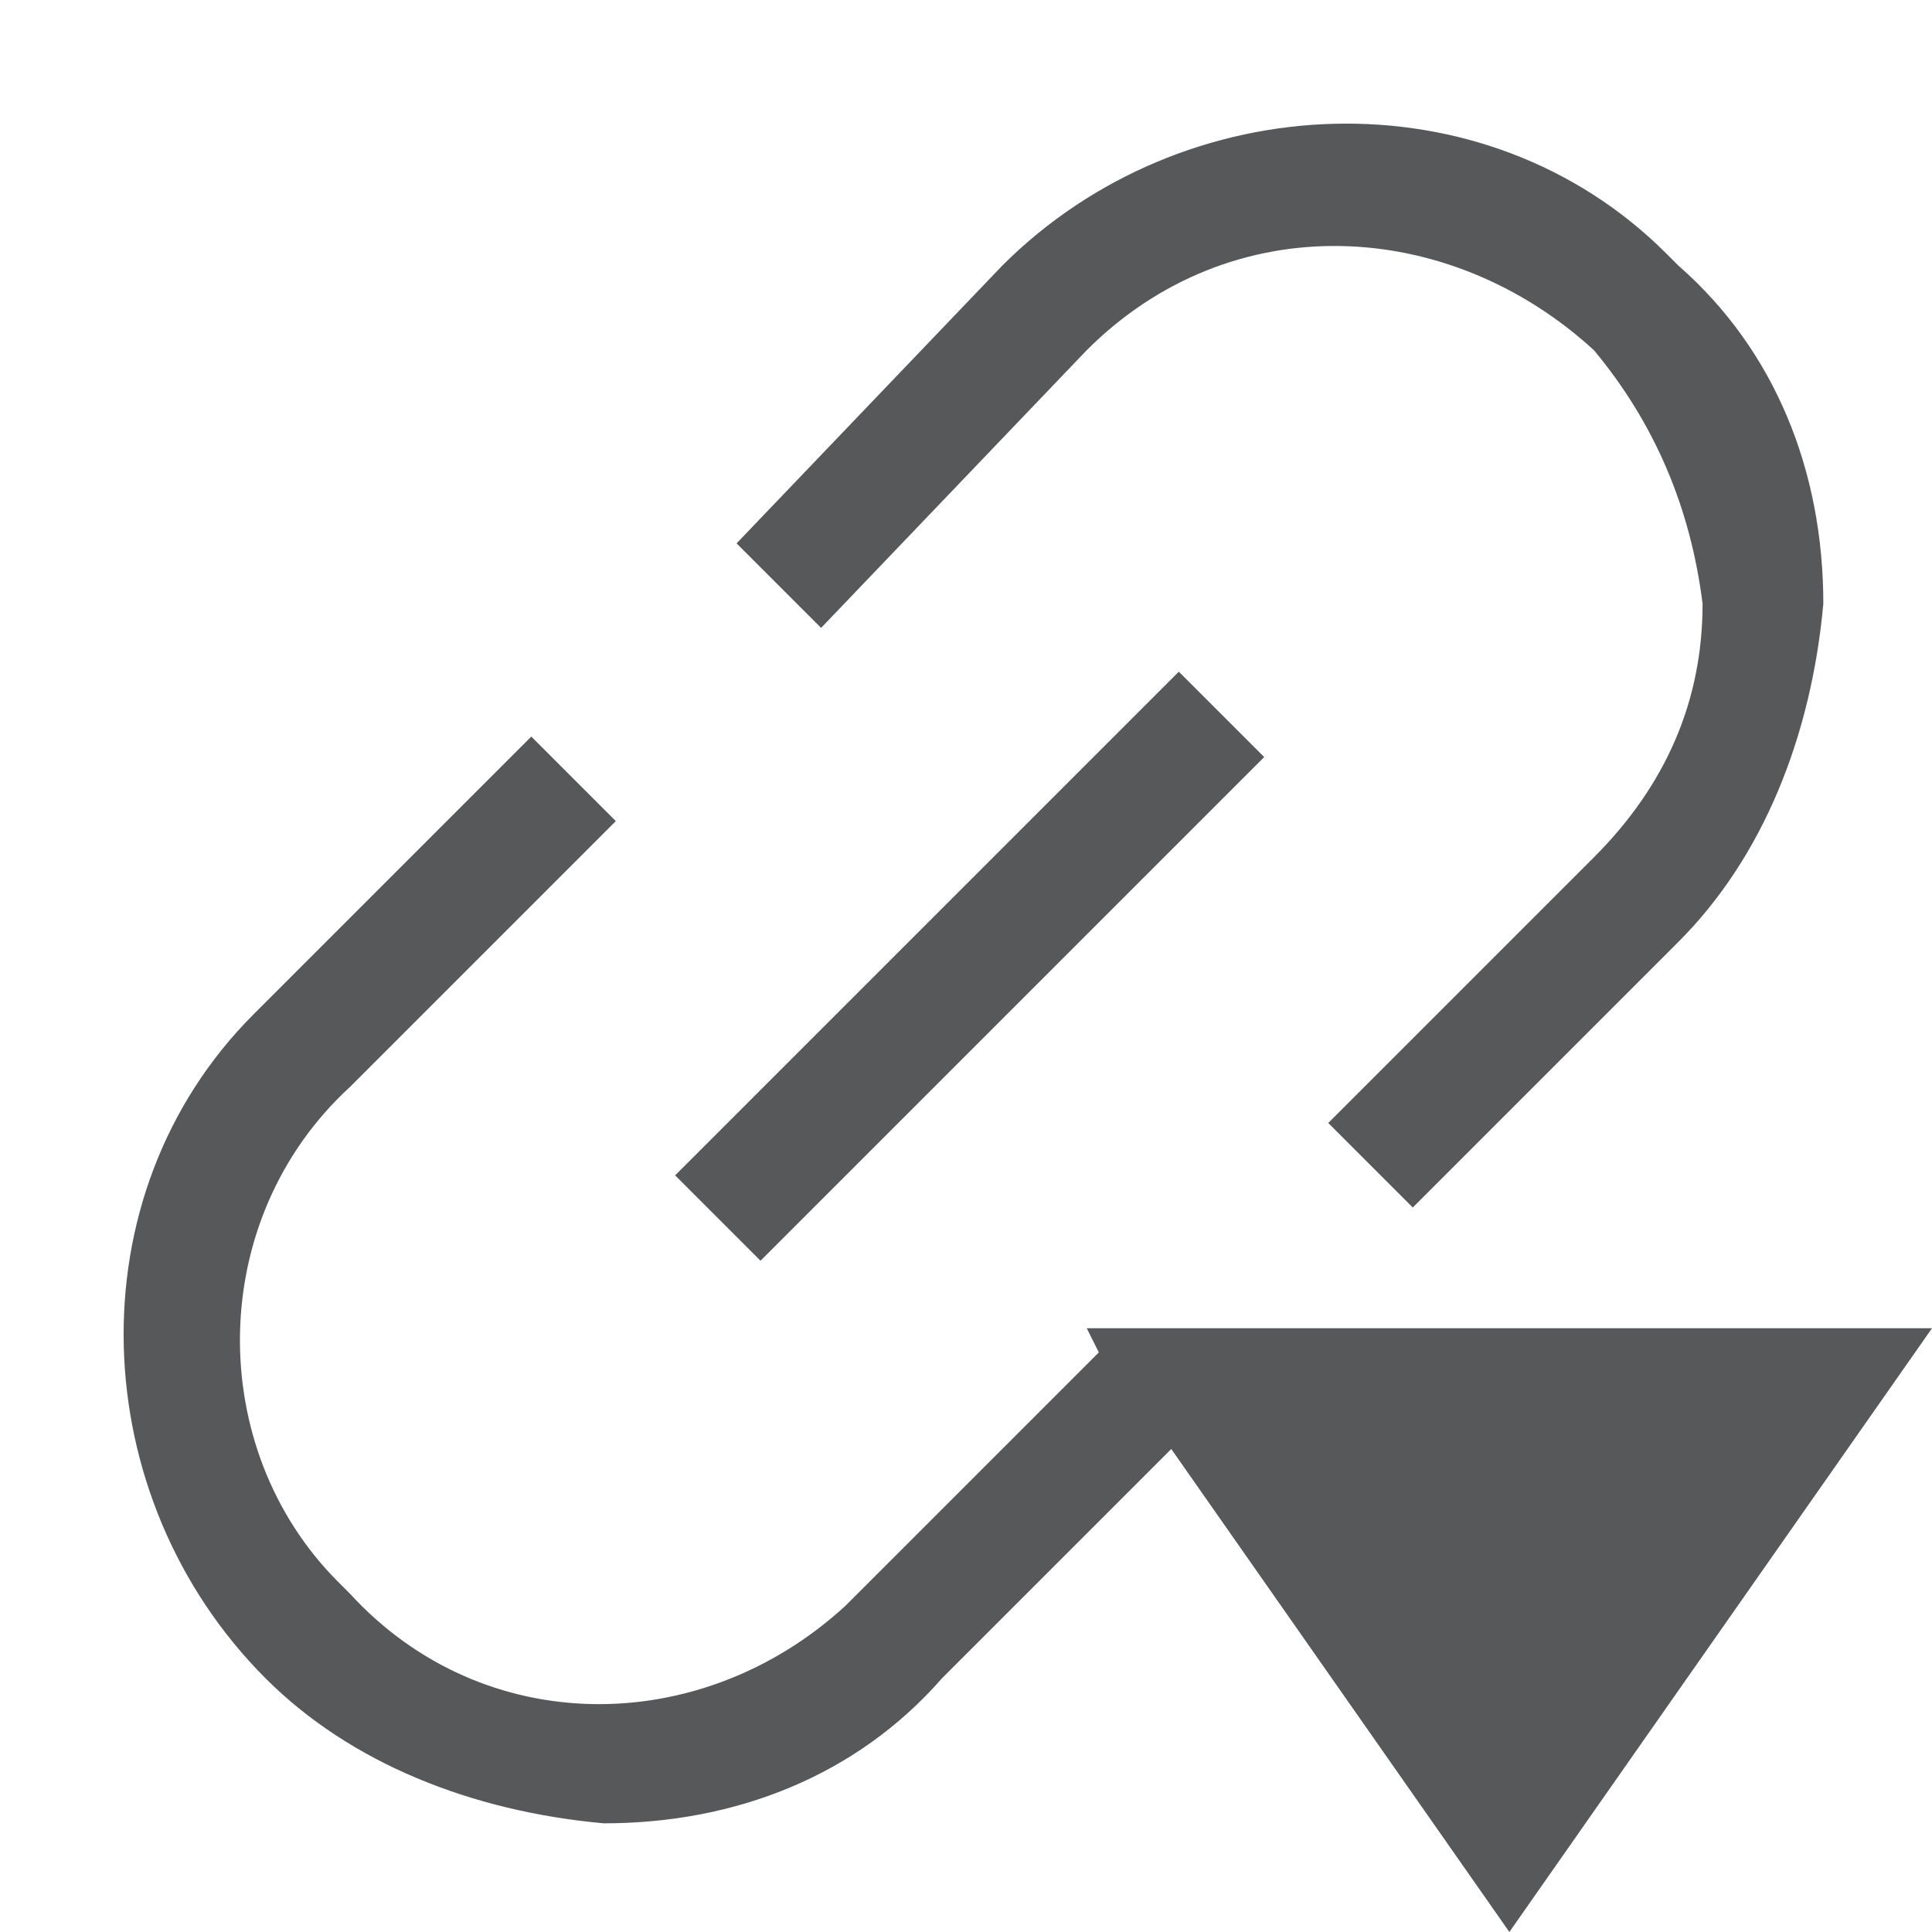 <?xml version="1.0" encoding="utf-8"?>
<!-- Generator: Adobe Illustrator 24.0.0, SVG Export Plug-In . SVG Version: 6.00 Build 0)  -->
<svg version="1.1" id="连接" xmlns="http://www.w3.org/2000/svg" xmlns:xlink="http://www.w3.org/1999/xlink" x="0px" y="0px"
	 viewBox="0 0 16 16" style="enable-background:new 0 0 16 16;" xml:space="preserve">
<style type="text/css">
	.st0{opacity:0.75;}
	.st1{fill:#1F2022;}
</style>
<title>insert-link-symbolic</title>
<g class="st0">
	<path class="st1" d="M9,2.9L9,2.9c1.2-1.2,3-1.1,4.2,0c0,0,0,0,0,0C13.7,3.5,14,4.2,14.1,5c0,0.8-0.3,1.5-0.9,2.1L11,9.3l0.7,0.7
		l2.2-2.2C14.6,7.1,15,6.1,15.1,5c0-1.1-0.4-2.1-1.2-2.8c0,0-0.1-0.1-0.1-0.1c-1.5-1.5-4-1.4-5.5,0.1L6.1,4.5l0.7,0.7L9,2.9z"/>
	<rect x="5.1" y="7.5" transform="matrix(0.707 -0.707 0.707 0.707 -3.317 8.037)" class="st1" width="5.9" height="1"/>
	<path class="st1" d="M16,11H9l0.1,0.2l-2,2L7,13.3c-1.2,1.1-3,1.1-4.1-0.1c0,0,0,0,0,0l-0.1-0.1c-1.1-1.1-1.1-3,0.1-4.1
		c0,0,0,0,0,0l2.2-2.2L4.4,6.1L2.2,8.3L2.1,8.4c-1.5,1.5-1.4,4,0.1,5.5C2.9,14.6,3.9,15,5,15.1c1.1,0,2.1-0.4,2.8-1.2L9.7,12l2.8,4
		L16,11z"/>
</g>
</svg>
